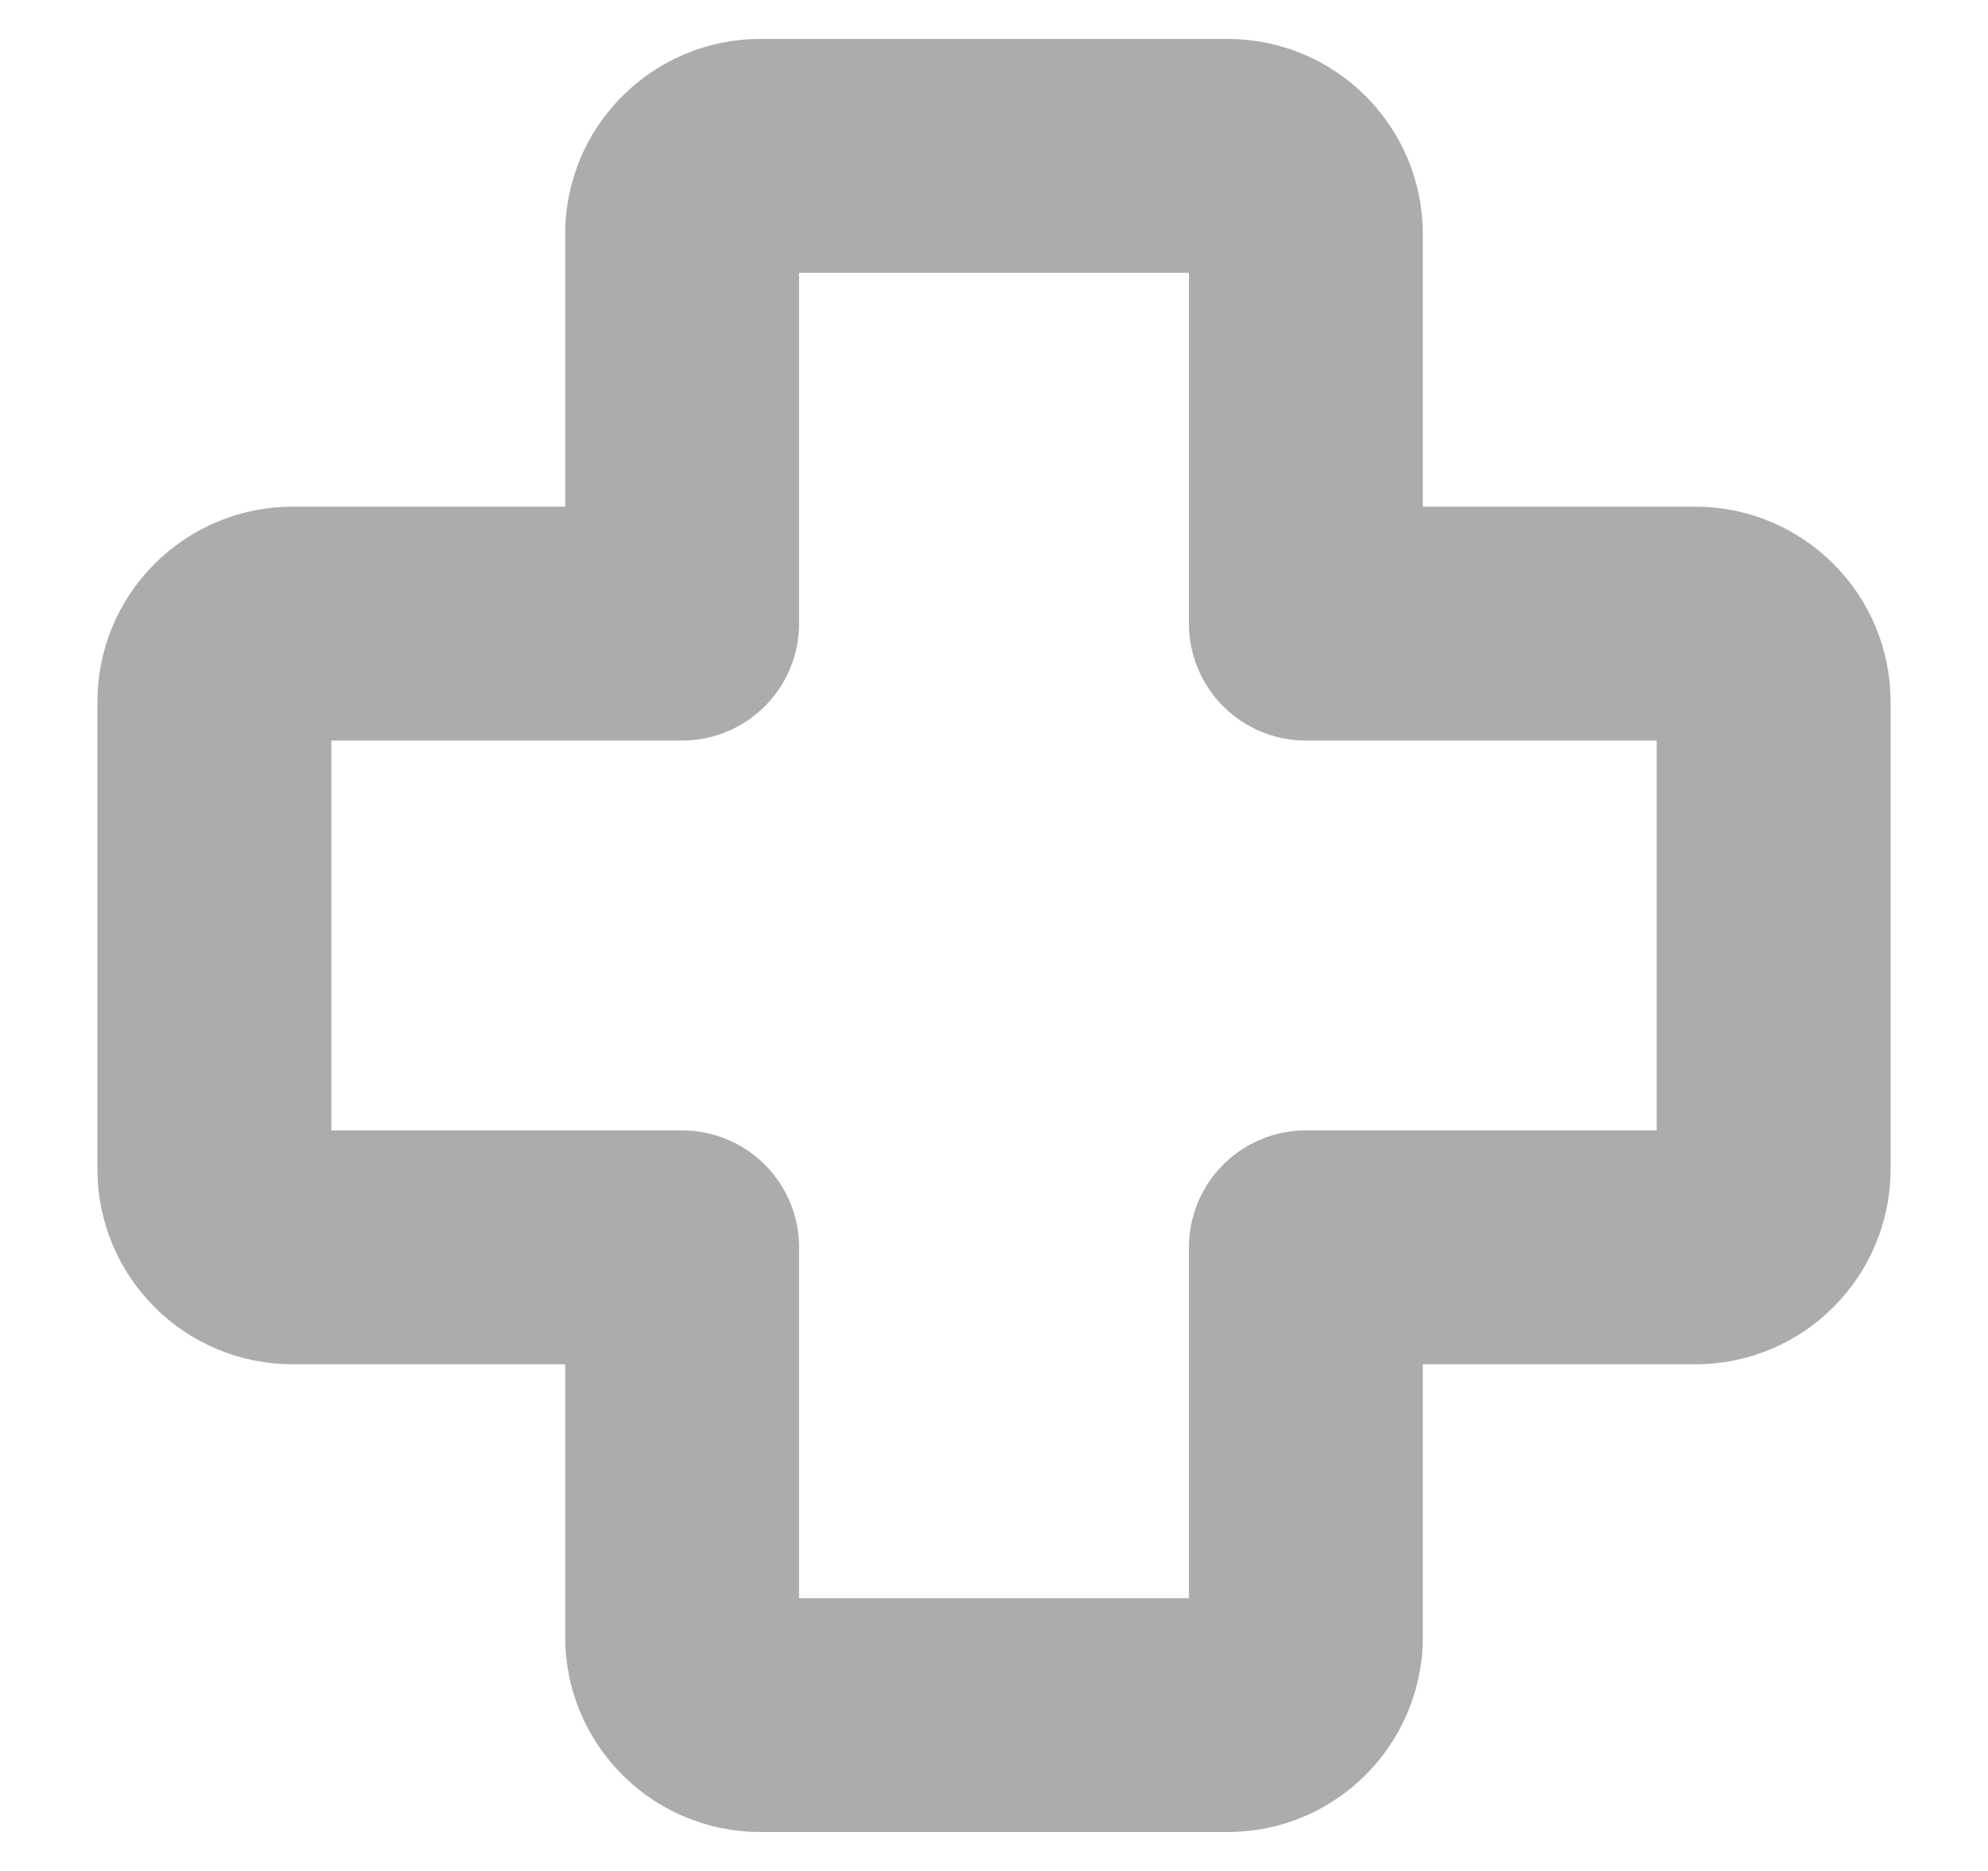 <svg width="17" height="16" viewBox="0 0 17 16" fill="none" xmlns="http://www.w3.org/2000/svg">
<path d="M11.167 2C11.167 1.823 11.096 1.654 10.971 1.529C10.846 1.404 10.677 1.333 10.5 1.333H6.5C6.323 1.333 6.154 1.404 6.029 1.529C5.903 1.654 5.833 1.823 5.833 2V5.333H2.5C2.323 5.333 2.154 5.404 2.029 5.529C1.903 5.654 1.833 5.823 1.833 6V10C1.833 10.177 1.903 10.346 2.029 10.471C2.154 10.597 2.323 10.667 2.5 10.667H5.833V14C5.833 14.177 5.903 14.346 6.029 14.471C6.154 14.597 6.323 14.667 6.5 14.667H10.5C10.677 14.667 10.846 14.597 10.971 14.471C11.096 14.346 11.167 14.177 11.167 14V10.667H14.5C14.677 10.667 14.846 10.597 14.971 10.471C15.096 10.346 15.167 10.177 15.167 10V6C15.167 5.823 15.096 5.654 14.971 5.529C14.846 5.404 14.677 5.333 14.5 5.333H11.167V2Z" stroke="#AAACAE" stroke-width="2" stroke-linecap="round" stroke-linejoin="round"/>
</svg>
